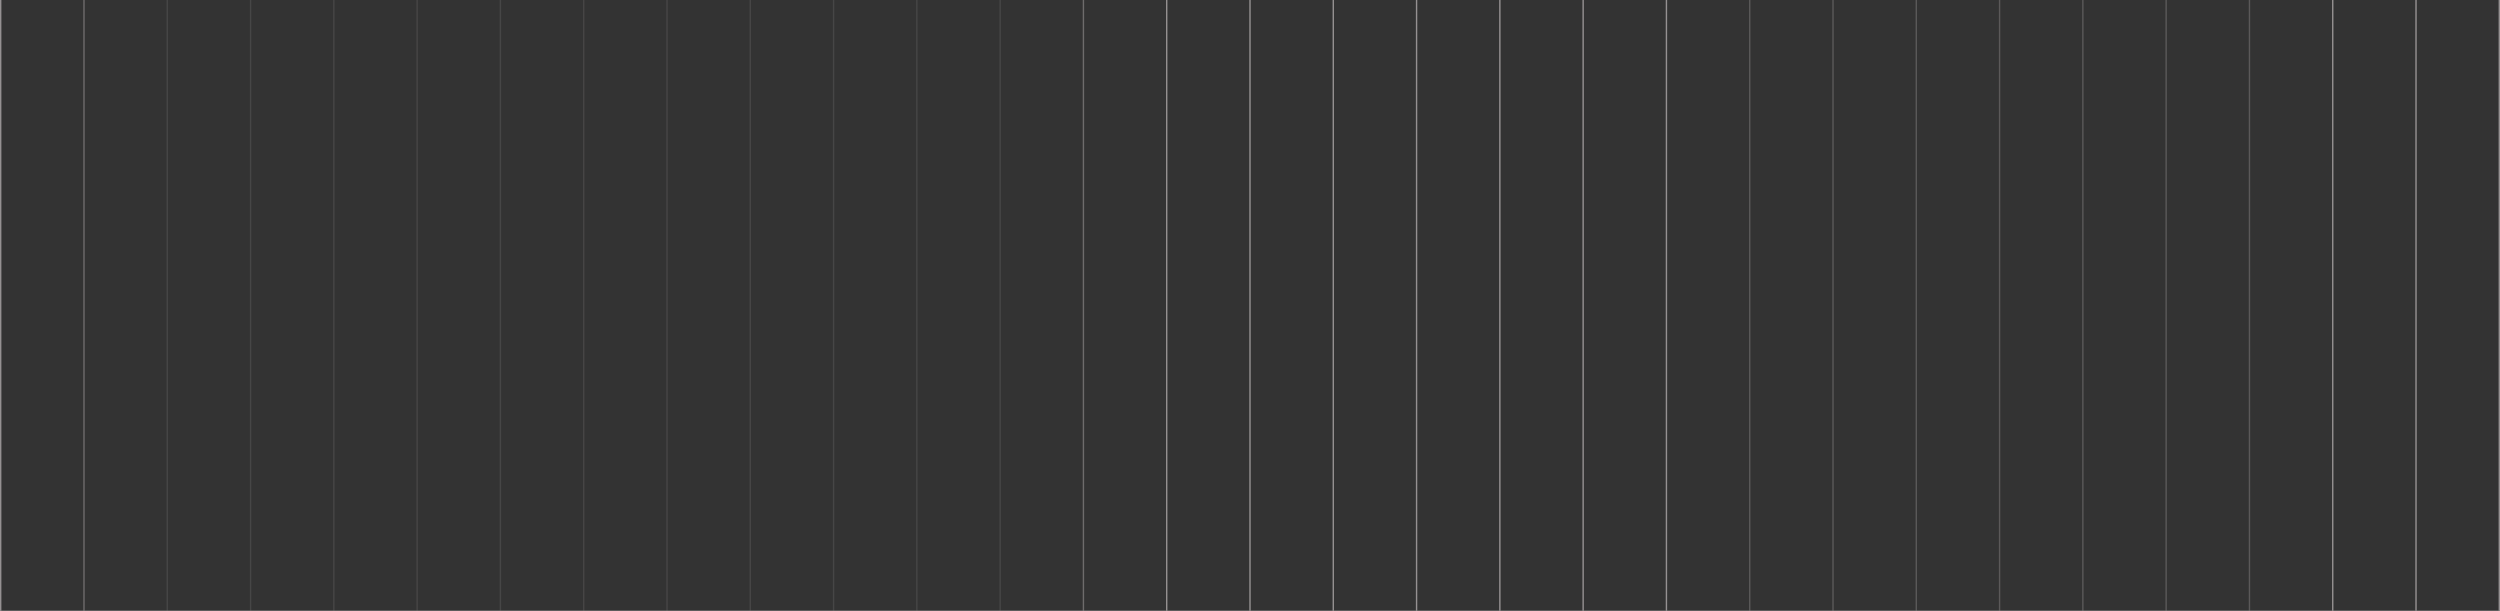 <svg width="1801" height="440" viewBox="0 0 1801 440" fill="none" xmlns="http://www.w3.org/2000/svg">
    <rect x="0" y="0" width="1801" height="440" fill="#333333" stroke="none"/>
    <animate
            attributeName="opacity"
            values="0;1"
            dur="1s"
            repeatCount="1"
    />
    <line opacity="0.2" x1="1260.5" y1="2.18557e-08" x2="1260.5" y2="440" stroke="#F8F0F1" >
        <animate
                attributeName="y2"
                begin="0.2s"
                keyTimes="0; 0.9; 1"
                values="0;330;440"
                dur="1s"
                repeatCount="1"
        />
    </line>
    <line opacity="0.5" x1="1200.5" y1="2.18557e-08" x2="1200.5" y2="440" stroke="#F8F0F1">
        <animate
                attributeName="y2"
                begin="0.1s"
                keyTimes="0; 0.9; 1"
                values="0;330;440"
                dur="1s"
                repeatCount="1"
        />
    </line>
    <line opacity="0.5" x1="1140.5" y1="2.18557e-08" x2="1140.5" y2="440" stroke="#F8F0F1">
        <animate
                attributeName="y2"
                begin="0.25s"
                keyTimes="0; 0.9; 1"
                values="0;330;440"
                dur="1s"
                repeatCount="1"
        />
    </line>
    <line opacity="0.5" x1="1080.5" y1="2.18557e-08" x2="1080.5" y2="440" stroke="#F8F0F1">
        <animate
                attributeName="y2"
                begin="0.3s"
                keyTimes="0; 0.9; 1"
                values="0;330;440"
                dur="1s"
                repeatCount="1"
        />
    </line>
<line opacity="0.5" x1="1020.5" y1="2.18557e-08" x2="1020.5" y2="440" stroke="#F8F0F1">
    <animate
            attributeName="y2"
            begin="0.35s"
            keyTimes="0; 0.9; 1"
            values="0;330;440"
            dur="1s"
            repeatCount="1"
    />
</line>
<line opacity="0.5" x1="960.5" y1="2.18557e-08" x2="960.5" y2="440" stroke="#F8F0F1">
    <animate
            attributeName="y2"
            begin="0.4s"
            keyTimes="0; 0.9; 1"
            values="0;330;440"
            dur="1s"
            repeatCount="1"
    />
</line>
<line opacity="0.5" x1="900.5" y1="2.18557e-08" x2="900.5" y2="440" stroke="#F8F0F1">
    <animate
            attributeName="y2"
            begin="0.45s"
            keyTimes="0; 0.9; 1"
            values="0;330;440"
            dur="1s"
            repeatCount="1"
    />
</line>
<line opacity="0.5" x1="840.5" y1="2.18557e-08" x2="840.5" y2="440" stroke="#F8F0F1">
    <animate
            attributeName="y2"
            begin="0.5s"
            keyTimes="0; 0.9; 1"
            values="0;330;440"
            dur="1s"
            repeatCount="1"
    />
</line>
<line opacity="0.3" x1="780.5" y1="2.18557e-08" x2="780.5" y2="440" stroke="#F8F0F1">
    <animate
            attributeName="y2"
            begin="0.55s"
            keyTimes="0; 0.9; 1"
            values="0;330;440"
            dur="1s"
            repeatCount="1"
    />
</line>
<line opacity="0.1" x1="720.5" y1="2.18557e-08" x2="720.5" y2="440" stroke="#F8F0F1">
    <animate
            attributeName="y2"
            begin="0.6s"
            keyTimes="0; 0.9; 1"
            values="0;330;440"
            dur="1s"
            repeatCount="1"
    />
</line>
<line opacity="0.1" x1="660.5" y1="2.18557e-08" x2="660.5" y2="440" stroke="#F8F0F1">
    <animate
            attributeName="y2"
            begin="0.65s"
            keyTimes="0; 0.9; 1"
            values="0;330;440"
            dur="1s"
            repeatCount="1"
    />
</line>
<line opacity="0.1" x1="600.5" y1="2.18557e-08" x2="600.5" y2="440" stroke="#F8F0F1">
    <animate
            attributeName="y2"
            begin="0.7s"
            keyTimes="0; 0.9; 1"
            values="0;330;440"
            dur="1s"
            repeatCount="1"
    />
</line>
<line opacity="0.1" x1="540.5" y1="2.18557e-08" x2="540.5" y2="440" stroke="#F8F0F1">
    <animate
            attributeName="y2"
            begin="0.75s"
            keyTimes="0; 0.9; 1"
            values="0;330;440"
            dur="1s"
            repeatCount="1"
    />
</line>
<line opacity="0.1" x1="480.5" y1="2.18557e-08" x2="480.5" y2="440" stroke="#F8F0F1">
    <animate
            attributeName="y2"
            begin="0.8"
            keyTimes="0; 0.9; 1"
            values="0;330;440"
            dur="1s"
            repeatCount="1"
    />
</line>
<line opacity="0.1" x1="420.5" y1="2.18557e-08" x2="420.5" y2="440" stroke="#F8F0F1">
    <animate
            attributeName="y2"
            begin="0.85s"
            keyTimes="0; 0.9; 1"
            values="0;330;440"
            dur="1s"
            repeatCount="1"
    />
</line>
<line opacity="0.1" x1="360.5" y1="2.18557e-08" x2="360.5" y2="440" stroke="#F8F0F1">
    <animate
            attributeName="y2"
            begin="0.9s"
            keyTimes="0; 0.9; 1"
            values="0;330;440"
            dur="1s"
            repeatCount="1"
    />
</line>
<line opacity="0.1" x1="300.5" y1="2.18557e-08" x2="300.5" y2="440" stroke="#F8F0F1">
    <animate
            attributeName="y2"
            begin="1s"
            keyTimes="0; 0.9; 1"
            values="0;330;440"
            dur="1s"
            repeatCount="1"
    />
</line>
<line opacity="0.1" x1="240.5" y1="2.18557e-08" x2="240.5" y2="440" stroke="#F8F0F1">
    <animate
            attributeName="y2"
            begin="0.21s"
            keyTimes="0; 0.9; 1"
            values="0;330;440"
            dur="1s"
            repeatCount="1"
    />
</line>
<line opacity="0.1" x1="180.5" y1="2.18557e-08" x2="180.5" y2="440" stroke="#F8F0F1">
    <animate
            attributeName="y2"
            begin="0.18s"
            keyTimes="0; 0.9; 1"
            values="0;330;440"
            dur="1s"
            repeatCount="1"
    />
</line>
<line opacity="0.1" x1="120.5" y1="2.18557e-08" x2="120.5" y2="440" stroke="#F8F0F1">
    <animate
            attributeName="y2"
            begin="0.38s"
            keyTimes="0; 0.9; 1"
            values="0;330;440"
            dur="1s"
            repeatCount="1"
    />
</line>
<line opacity="0.3" x1="60.5" y1="2.18557e-08" x2="60.5" y2="440" stroke="#F8F0F1">
    <animate
            attributeName="y2"
            begin="0.65s"
            keyTimes="0; 0.9; 1"
            values="0;330;440"
            dur="1s"
            repeatCount="1"
    />
</line>
<line opacity="0.5" x1="0.5" y1="2.18557e-08" x2="0.5" y2="440" stroke="#F8F0F1">
    <animate
            attributeName="y2"
            begin="0.75s"
            keyTimes="0; 0.9; 1"
            values="0;330;440"
            dur="1s"
            repeatCount="1"
    />
</line>
<line opacity="0.2" x1="1320.5" y1="2.18557e-08" x2="1320.5" y2="440" stroke="#F8F0F1">
    <animate
            attributeName="y2"
            begin="0.45s"
            keyTimes="0; 0.9; 1"
            values="0;330;440"
            dur="1s"
            repeatCount="1"
    />
</line>
<line opacity="0.2" x1="1380.5" y1="2.18557e-08" x2="1380.5" y2="440" stroke="#F8F0F1">
    <animate
            attributeName="y2"
            begin="0.5s"
            keyTimes="0; 0.9; 1"
            values="0;330;440"
            dur="1s"
            repeatCount="1"
    />
</line>
<line opacity="0.2" x1="1440.5" y1="2.18557e-08" x2="1440.5" y2="440" stroke="#F8F0F1">
    <animate
            attributeName="y2"
            begin="0.95s"
            keyTimes="0; 0.9; 1"
            values="0;330;440"
            dur="1s"
            repeatCount="1"
    />
</line>
<line opacity="0.2" x1="1500.5" y1="2.18557e-08" x2="1500.5" y2="440" stroke="#F8F0F1">
    <animate
            attributeName="y2"
            begin="0.95s"
            keyTimes="0; 0.9; 1"
            values="0;330;440"
            dur="1s"
            repeatCount="1"
    />
</line>
    <line opacity="0.2" x1="1560.5" y1="2.18557e-08" x2="1560.5" y2="440" stroke="#F8F0F1">
        <animate
            attributeName="y2"
            begin="0.25s"
            keyTimes="0; 0.9; 1"
            values="0;330;440"
            dur="1s"
            repeatCount="1"/>
    </line>
<line opacity="0.2" x1="1620.5" y1="2.18557e-08" x2="1620.5" y2="440" stroke="#F8F0F1">
    <animate
            attributeName="y2"
            begin="0.4s"
            keyTimes="0; 0.9; 1"
            values="0;330;440"
            dur="1s"
            repeatCount="1"
    />
</line>
<line opacity="0.5" x1="1680.5" y1="2.18557e-08" x2="1680.5" y2="440" stroke="#F8F0F1">
    <animate
            attributeName="y2"
            begin="0.25s"
            keyTimes="0; 0.9; 1"
            values="0;330;440"
            dur="1s"
            repeatCount="1"
    />
</line>
<line opacity="0.5" x1="1740.5" y1="2.18557e-08" x2="1740.5" y2="440" stroke="#F8F0F1">
    <animate
            attributeName="y2"
            begin="0.15s"
            keyTimes="0; 0.9; 1"
            values="0;330;440"
            dur="1s"
            repeatCount="1"
    />
</line>
<line opacity="0.5" x1="1800.5" y1="2.18557e-08" x2="1800.5" y2="440" stroke="#F8F0F1">
    <animate
            attributeName="y2"
            begin="0.05s"
            keyTimes="0; 0.9; 1"
            values="0;330;440"
            dur="1s"
            repeatCount="1"
    />
</line>
</svg>
